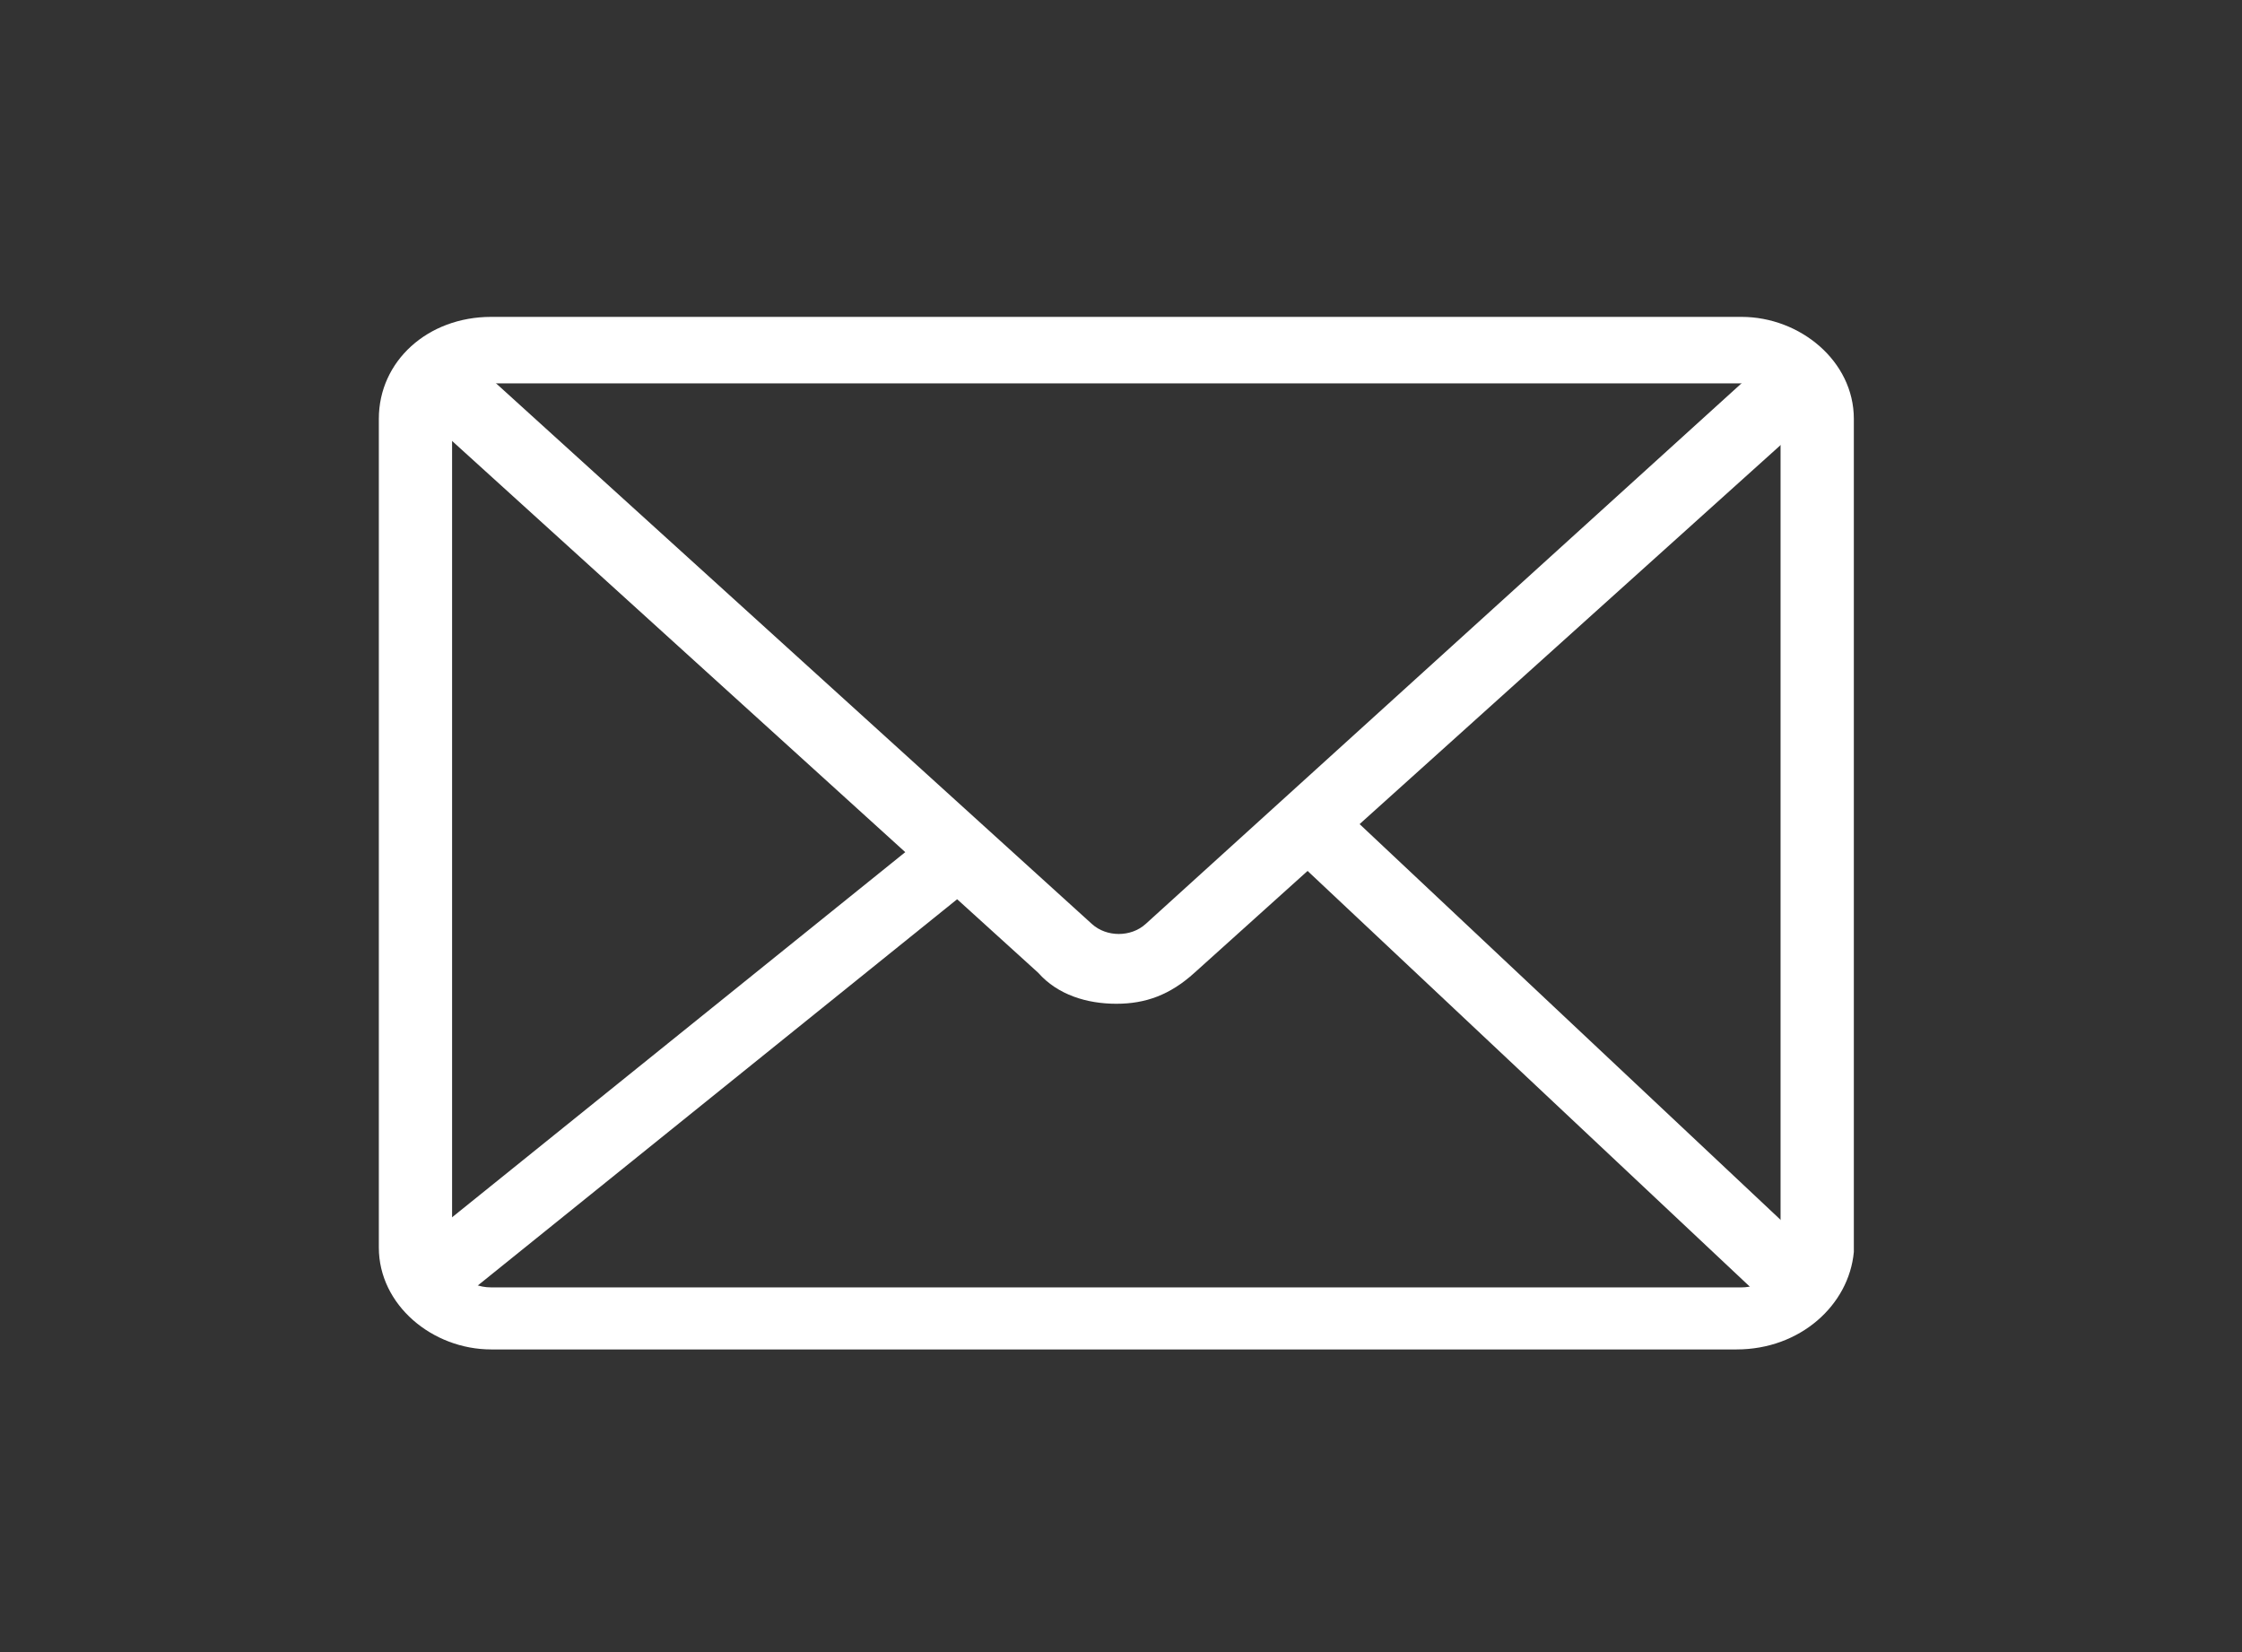 <svg width="76" height="56" viewBox="0 0 76 56" fill="none" xmlns="http://www.w3.org/2000/svg">
<rect x="0" y="0" width="76" height="56" fill="#333333" stroke="none"/>
<path d="M58.868 45.741H16.65C14.663 45.741 12.842 44.239 12.842 42.286V14.196C12.842 12.243 14.497 10.741 16.65 10.741H59.034C61.021 10.741 62.842 12.243 62.842 14.196V42.436C62.676 44.239 61.021 45.741 58.868 45.741ZM16.65 12.994C15.988 12.994 15.325 13.445 15.325 14.196V42.436C15.325 43.037 15.822 43.638 16.65 43.638H59.034C59.696 43.638 60.358 43.187 60.358 42.436V14.196C60.358 13.595 59.862 12.994 59.034 12.994H16.65Z" fill="white"/>
<path d="M37.842 34.024C36.849 34.024 35.855 33.724 35.193 32.973L14.332 14.046L16.153 12.393L37.014 31.32C37.511 31.771 38.339 31.771 38.835 31.32L60.027 12.093L61.849 13.745L40.491 32.973C39.663 33.724 38.835 34.024 37.842 34.024Z" fill="white"/>
<path d="M32.523 27.405L13.83 42.466L15.479 44.151L34.172 29.09L32.523 27.405Z" fill="white"/>
<path d="M44.588 26.524L42.801 28.089L60.048 44.301L61.835 42.736L44.588 26.524Z" fill="white"/>
</svg>
